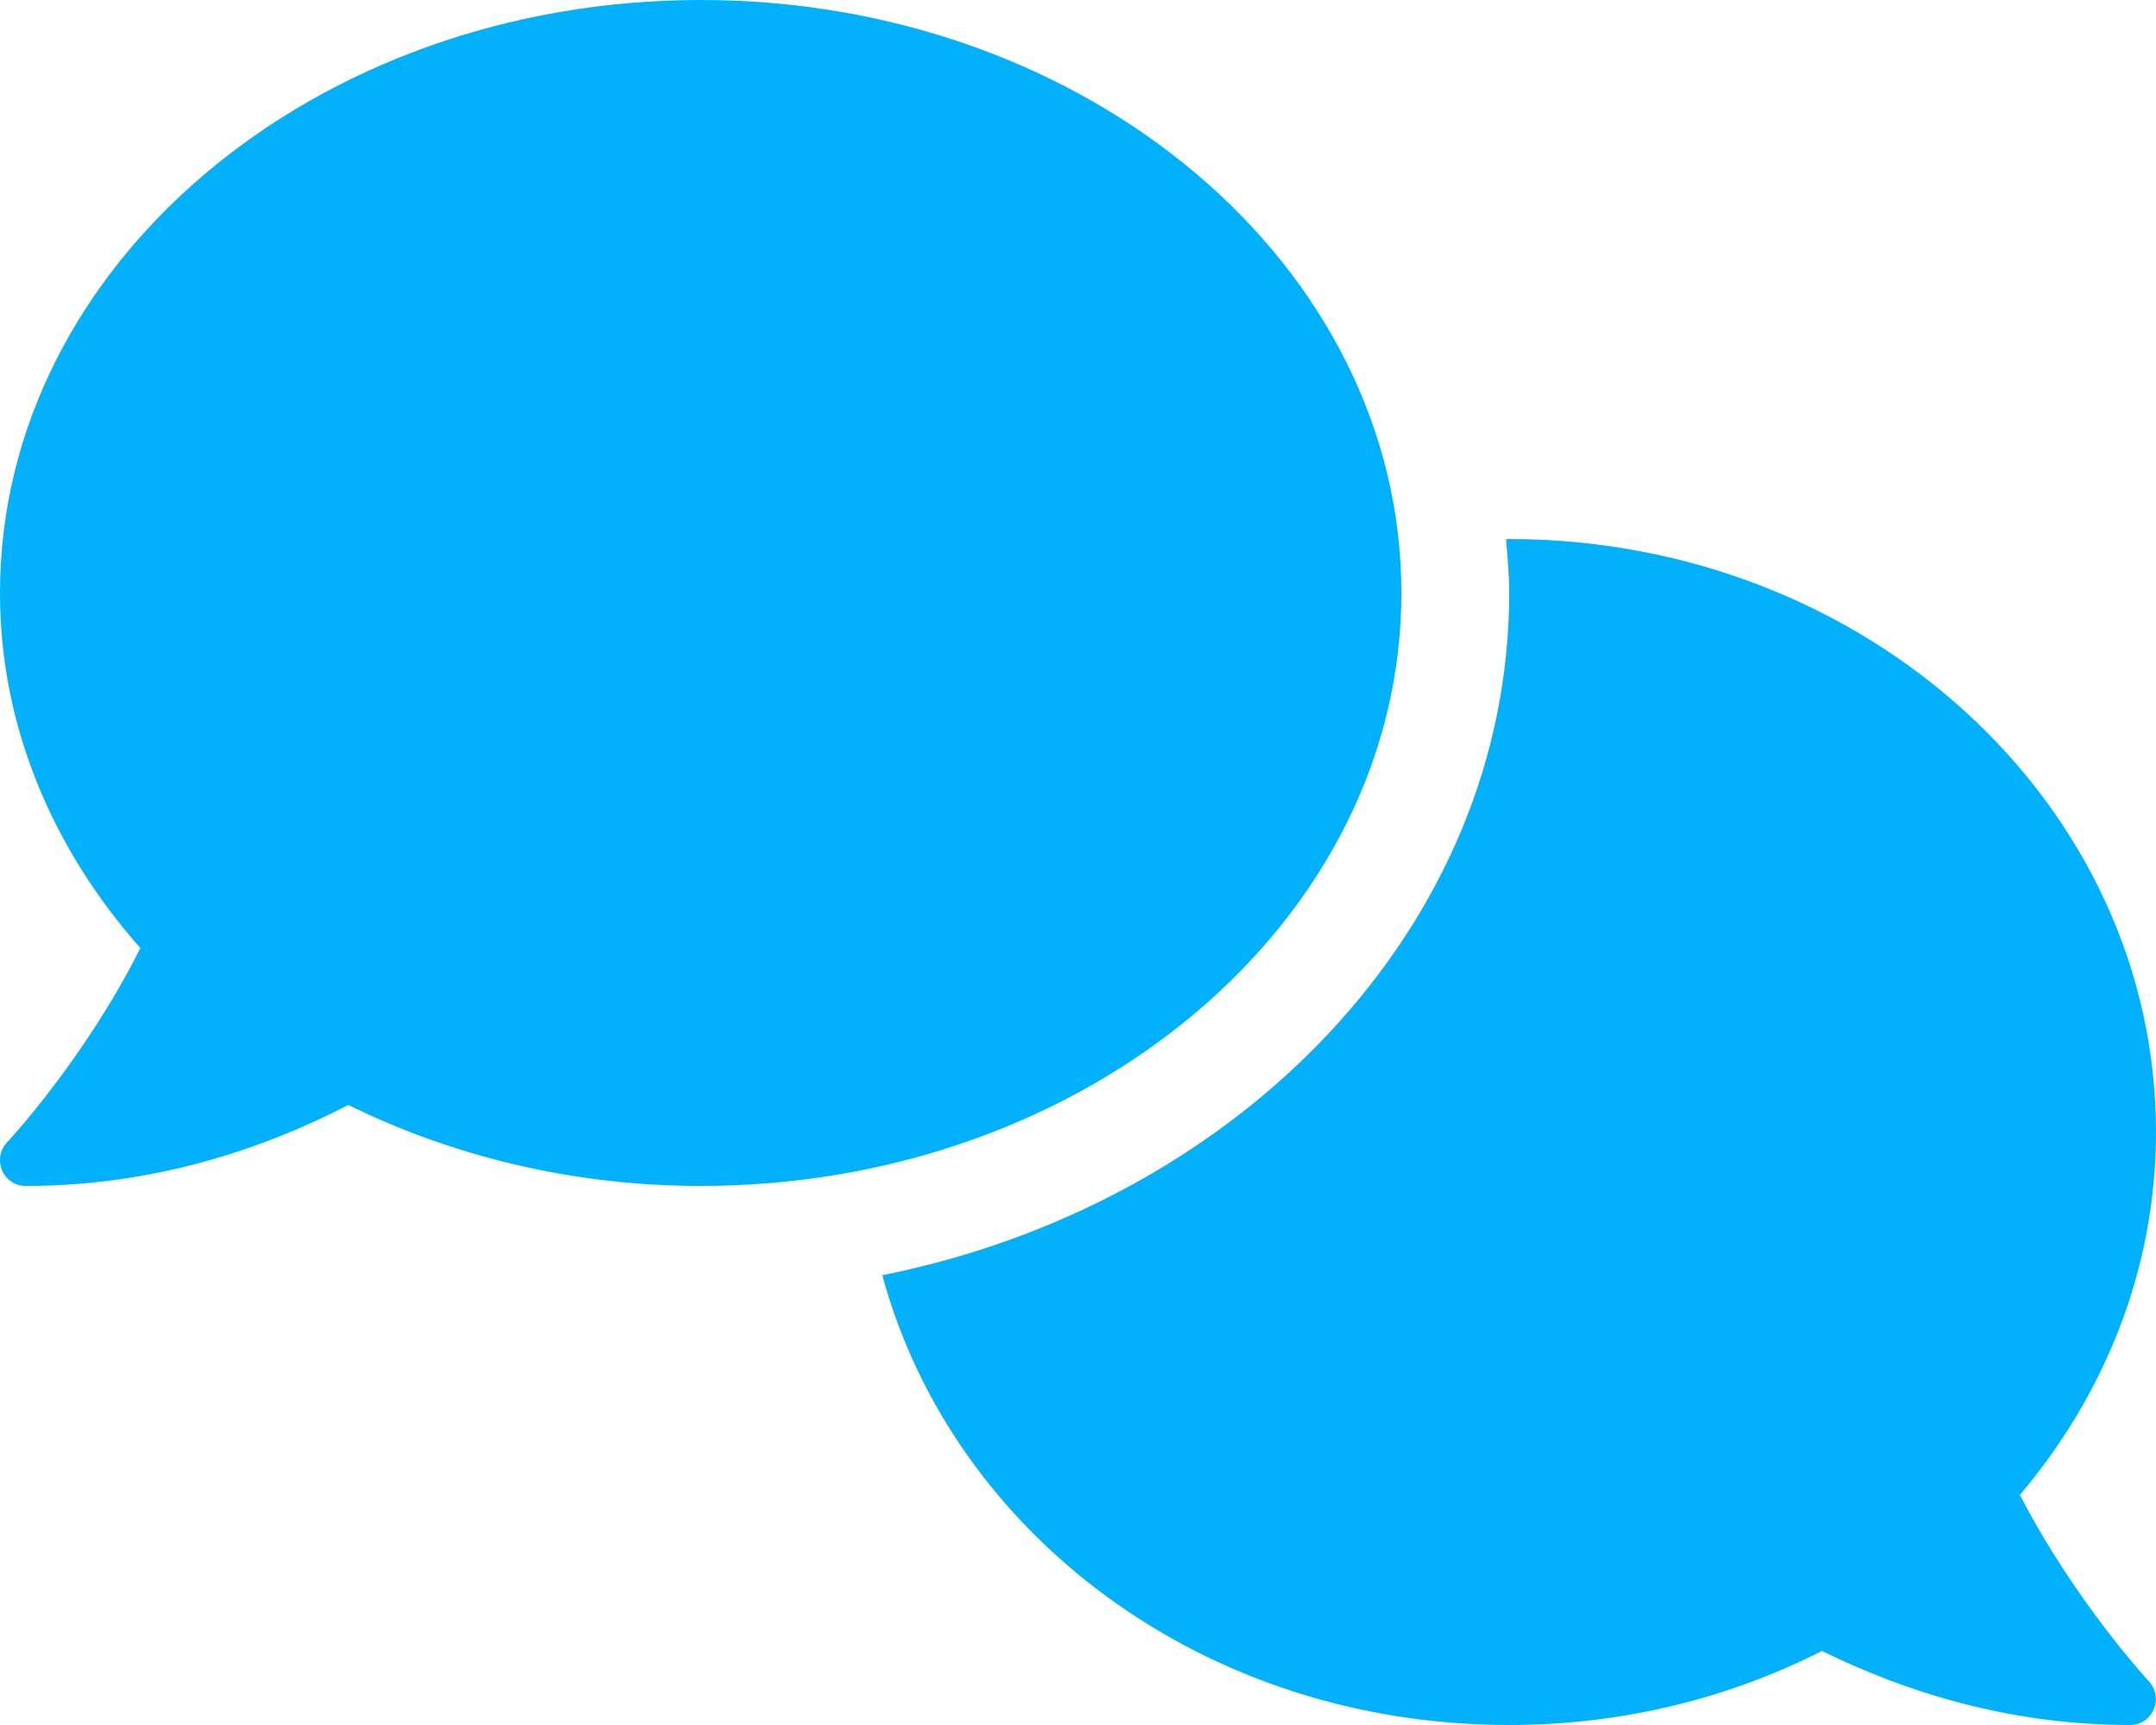 <svg width="640" height="512" viewBox="0 0 640 512" fill="none" xmlns="http://www.w3.org/2000/svg">
<g clip-path="url(#clip0_65_27)">
<path d="M416 176C416 78.8 322.9 0 208 0C93.1 0 -9.91672e-05 78.8 -9.91672e-05 176C-9.91672e-05 215.57 15.62 251.96 41.67 281.4C25.28 314.16 2.44 338.72 2.08 339.08C-0.02 341.285 -0.59 344.555 0.639 347.434C1.9 350.3 4.602 352 7.66 352C46.01 352 78.42 340.88 103.4 327.96C134.2 343.1 169.8 352 208 352C322.9 352 416 273.2 416 176ZM599.6 443.7C624.8 413.9 640 376.6 640 336C640 238.8 554 160 448 160C447.685 160 447.381 160.041 447.066 160.043C447.5 165.3 448 170.6 448 176C448 274.62 368.32 357.2 261.9 378.5C282.7 455.1 357.1 512 448 512C481.69 512 513.32 503.992 540.85 490.02C565.2 502 596.1 512 632.3 512C635.359 512 638.06 510.275 639.32 507.395C640.549 504.516 639.978 501.247 637.879 499.041C637.6 498.7 615.9 475.3 599.6 443.7Z" fill="#03B0FA"/>
</g>
<defs>
<clipPath id="clip0_65_27">
<rect width="640" height="512" fill="white"/>
</clipPath>
</defs>
</svg>
